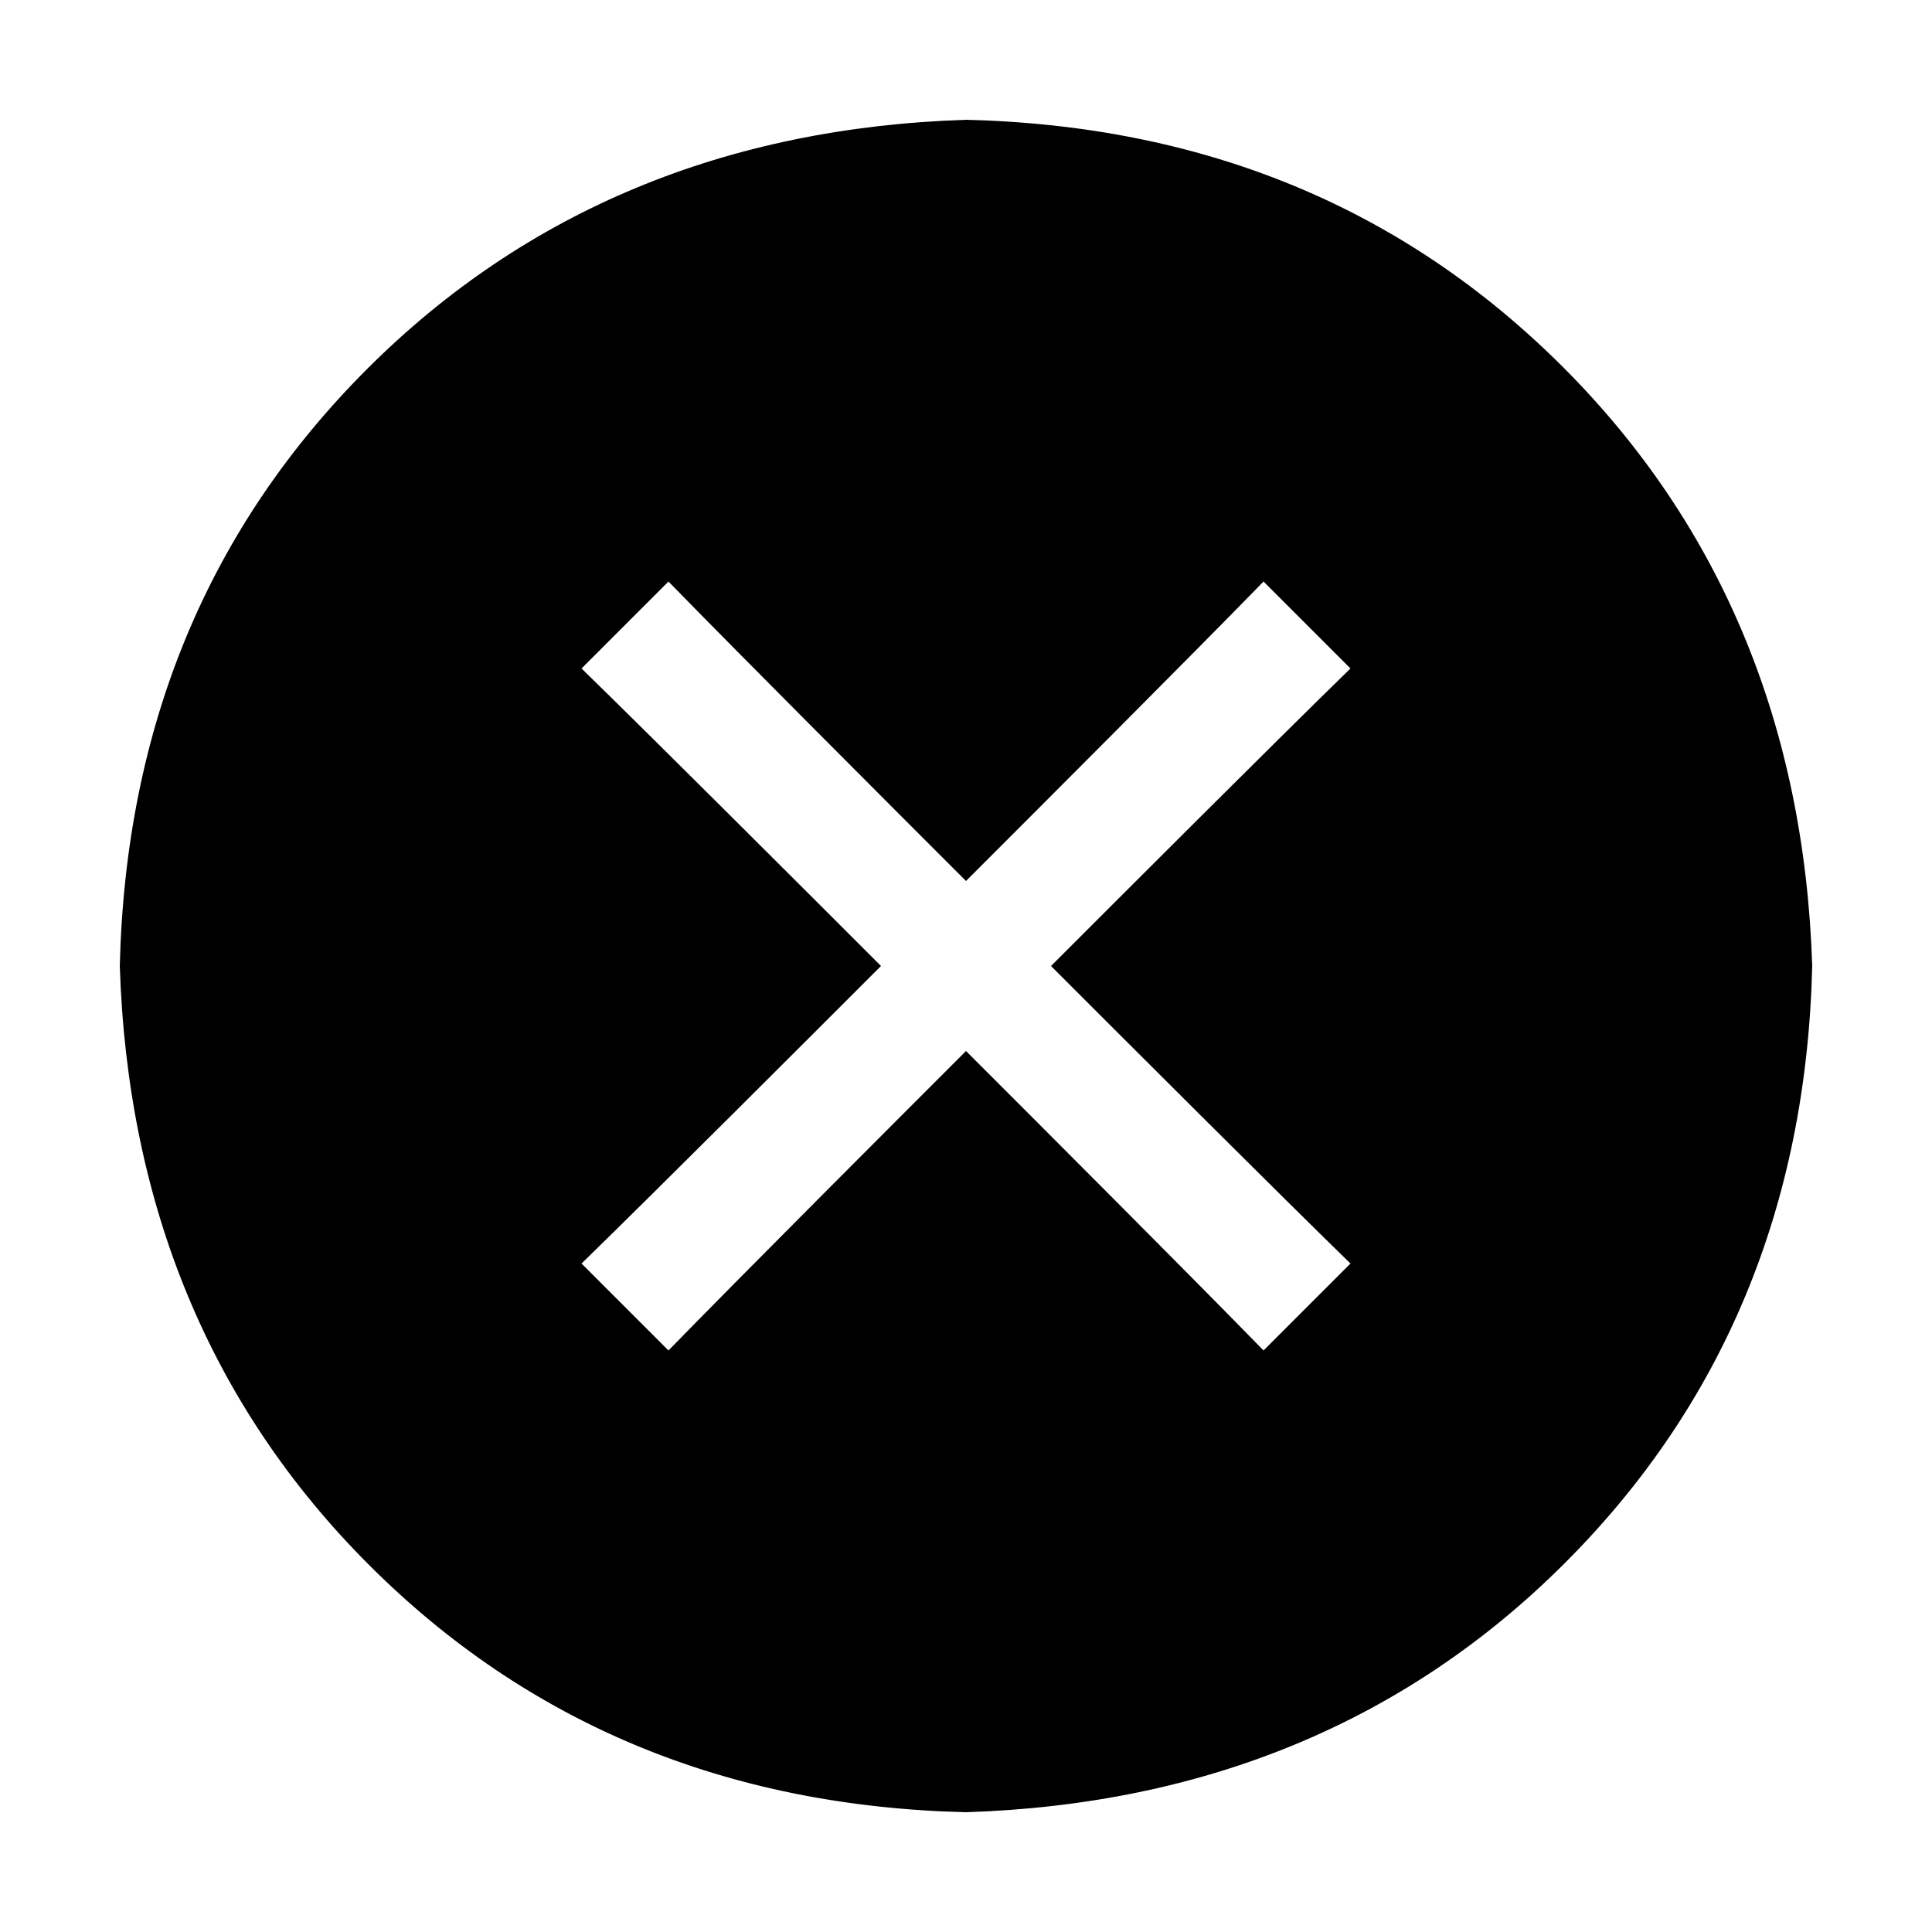 <?xml version="1.0" standalone="no"?><!DOCTYPE svg PUBLIC "-//W3C//DTD SVG 1.1//EN" "http://www.w3.org/Graphics/SVG/1.1/DTD/svg11.dtd"><svg t="1536248165191" class="icon" style="" viewBox="0 0 1024 1024" version="1.1" xmlns="http://www.w3.org/2000/svg" p-id="5239" xmlns:xlink="http://www.w3.org/1999/xlink" width="200" height="200"><defs><style type="text/css"></style></defs><path d="M512 63.488c126.976 3.072 232.448 47.104 316.416 131.072s128 190.464 132.096 317.44c-3.072 126.976-47.104 232.448-131.072 316.416S638.976 956.416 512 960.512c-126.976-3.072-232.448-47.104-316.416-131.072S67.584 638.976 63.488 512c3.072-126.976 47.104-232.448 131.072-316.416S385.024 67.584 512 63.488z m0 403.456C472.064 427.008 393.216 348.16 354.304 308.224l-46.08 46.08C348.16 393.216 427.008 472.064 466.944 512 427.008 551.936 348.16 630.784 308.224 669.696l46.08 46.08C393.216 675.84 472.064 596.992 512 557.056c39.936 39.936 118.784 118.784 157.696 158.72l46.08-46.08C675.84 630.784 596.992 551.936 557.056 512c39.936-39.936 118.784-118.784 158.72-157.696l-46.08-46.08C630.784 348.16 551.936 427.008 512 466.944z" p-id="5240"></path></svg>